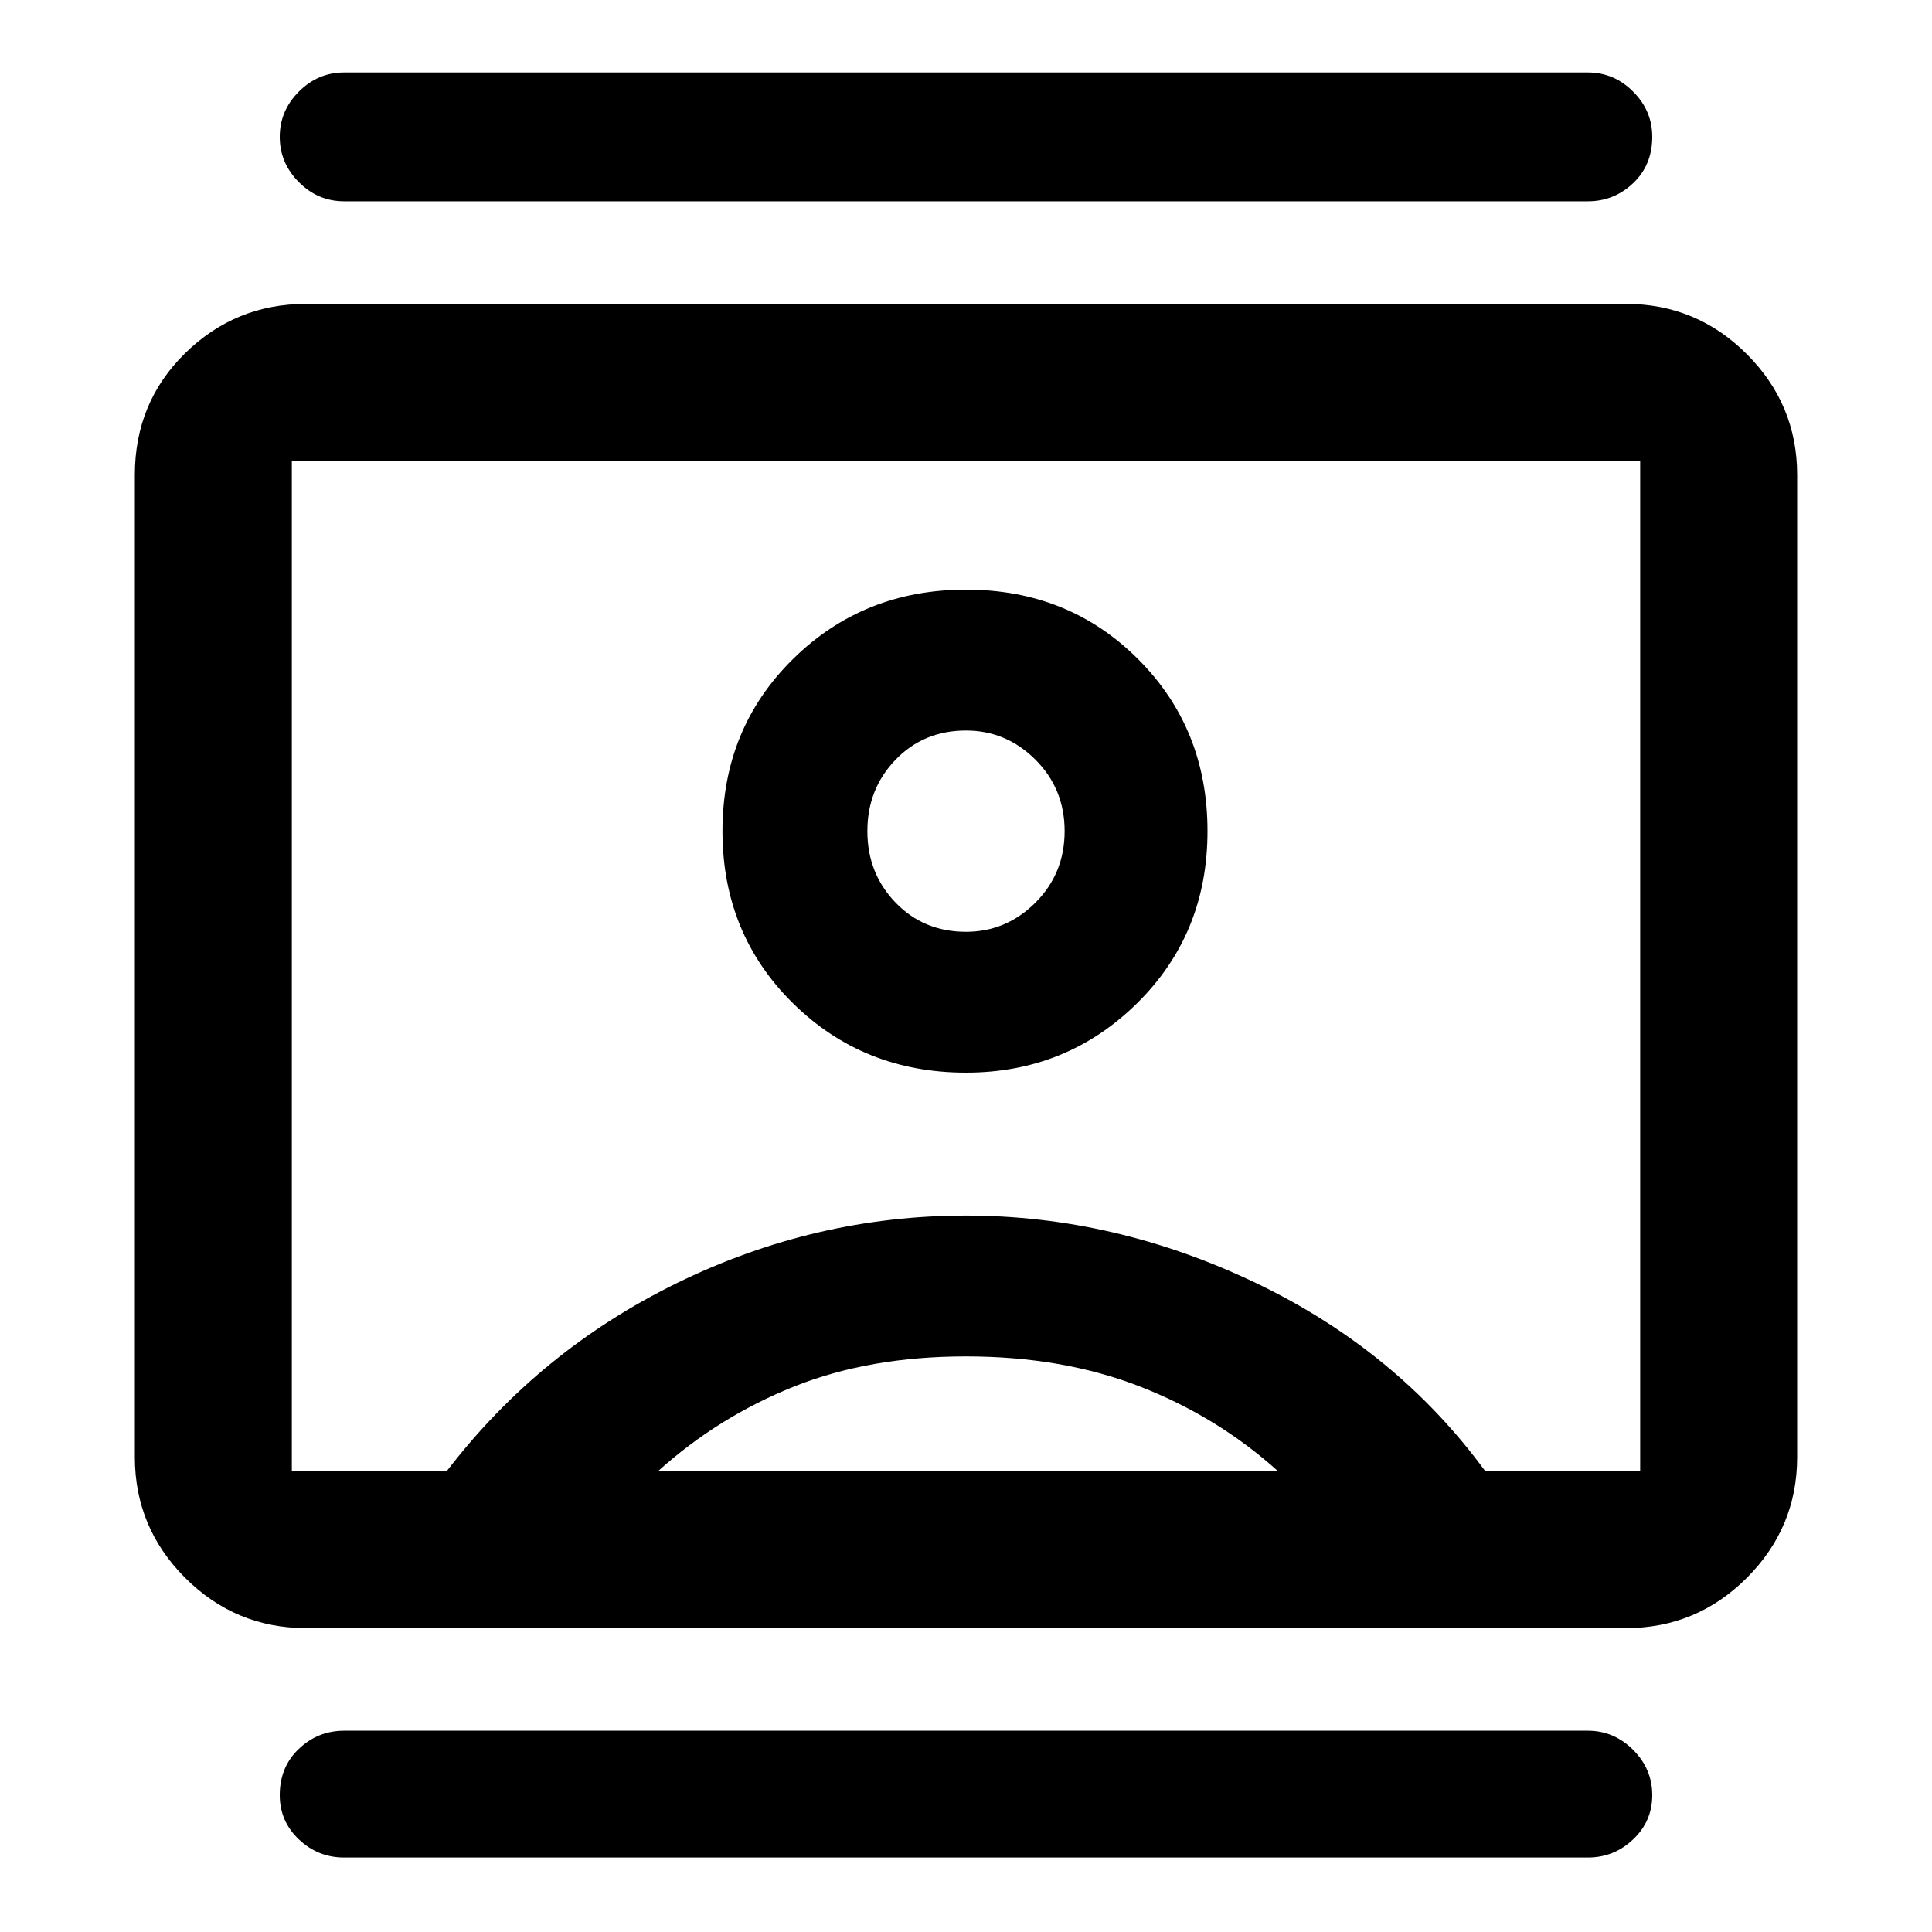 <svg xmlns="http://www.w3.org/2000/svg" height="40" width="40"><path d="M7.125 38.458Q6.583 38.458 6.188 38.083Q5.792 37.708 5.792 37.167Q5.792 36.583 6.188 36.208Q6.583 35.833 7.125 35.833H32.875Q33.417 35.833 33.812 36.229Q34.208 36.625 34.208 37.167Q34.208 37.708 33.812 38.083Q33.417 38.458 32.875 38.458ZM7.125 4.167Q6.583 4.167 6.188 3.771Q5.792 3.375 5.792 2.833Q5.792 2.292 6.188 1.896Q6.583 1.5 7.125 1.5H32.875Q33.417 1.5 33.812 1.896Q34.208 2.292 34.208 2.833Q34.208 3.417 33.812 3.792Q33.417 4.167 32.875 4.167ZM20 22.208Q22.083 22.208 23.542 20.771Q25 19.333 25 17.208Q25 15.083 23.562 13.646Q22.125 12.208 20 12.208Q17.875 12.208 16.417 13.646Q14.958 15.083 14.958 17.208Q14.958 19.333 16.417 20.771Q17.875 22.208 20 22.208ZM6.333 33.708Q4.875 33.708 3.833 32.667Q2.792 31.625 2.792 30.167V9.833Q2.792 8.333 3.833 7.313Q4.875 6.292 6.333 6.292H33.667Q35.125 6.292 36.167 7.333Q37.208 8.375 37.208 9.833V30.167Q37.208 31.625 36.167 32.667Q35.125 33.708 33.667 33.708ZM9.25 30.458Q11.167 27.958 14.021 26.562Q16.875 25.167 20 25.167Q23.083 25.167 26 26.562Q28.917 27.958 30.75 30.458H33.958Q33.958 30.458 33.958 30.458Q33.958 30.458 33.958 30.458V9.542Q33.958 9.542 33.958 9.542Q33.958 9.542 33.958 9.542H6.042Q6.042 9.542 6.042 9.542Q6.042 9.542 6.042 9.542V30.458Q6.042 30.458 6.042 30.458Q6.042 30.458 6.042 30.458ZM13.625 30.458H26.458Q25.208 29.333 23.604 28.708Q22 28.083 20 28.083Q18 28.083 16.438 28.708Q14.875 29.333 13.625 30.458ZM20 19.292Q19.125 19.292 18.542 18.688Q17.958 18.083 17.958 17.208Q17.958 16.333 18.542 15.729Q19.125 15.125 20 15.125Q20.833 15.125 21.438 15.729Q22.042 16.333 22.042 17.208Q22.042 18.083 21.438 18.688Q20.833 19.292 20 19.292ZM20 20Q20 20 20 20Q20 20 20 20Q20 20 20 20Q20 20 20 20Q20 20 20 20Q20 20 20 20Q20 20 20 20Q20 20 20 20Q20 20 20 20Q20 20 20 20Q20 20 20 20Q20 20 20 20Z"/></svg>